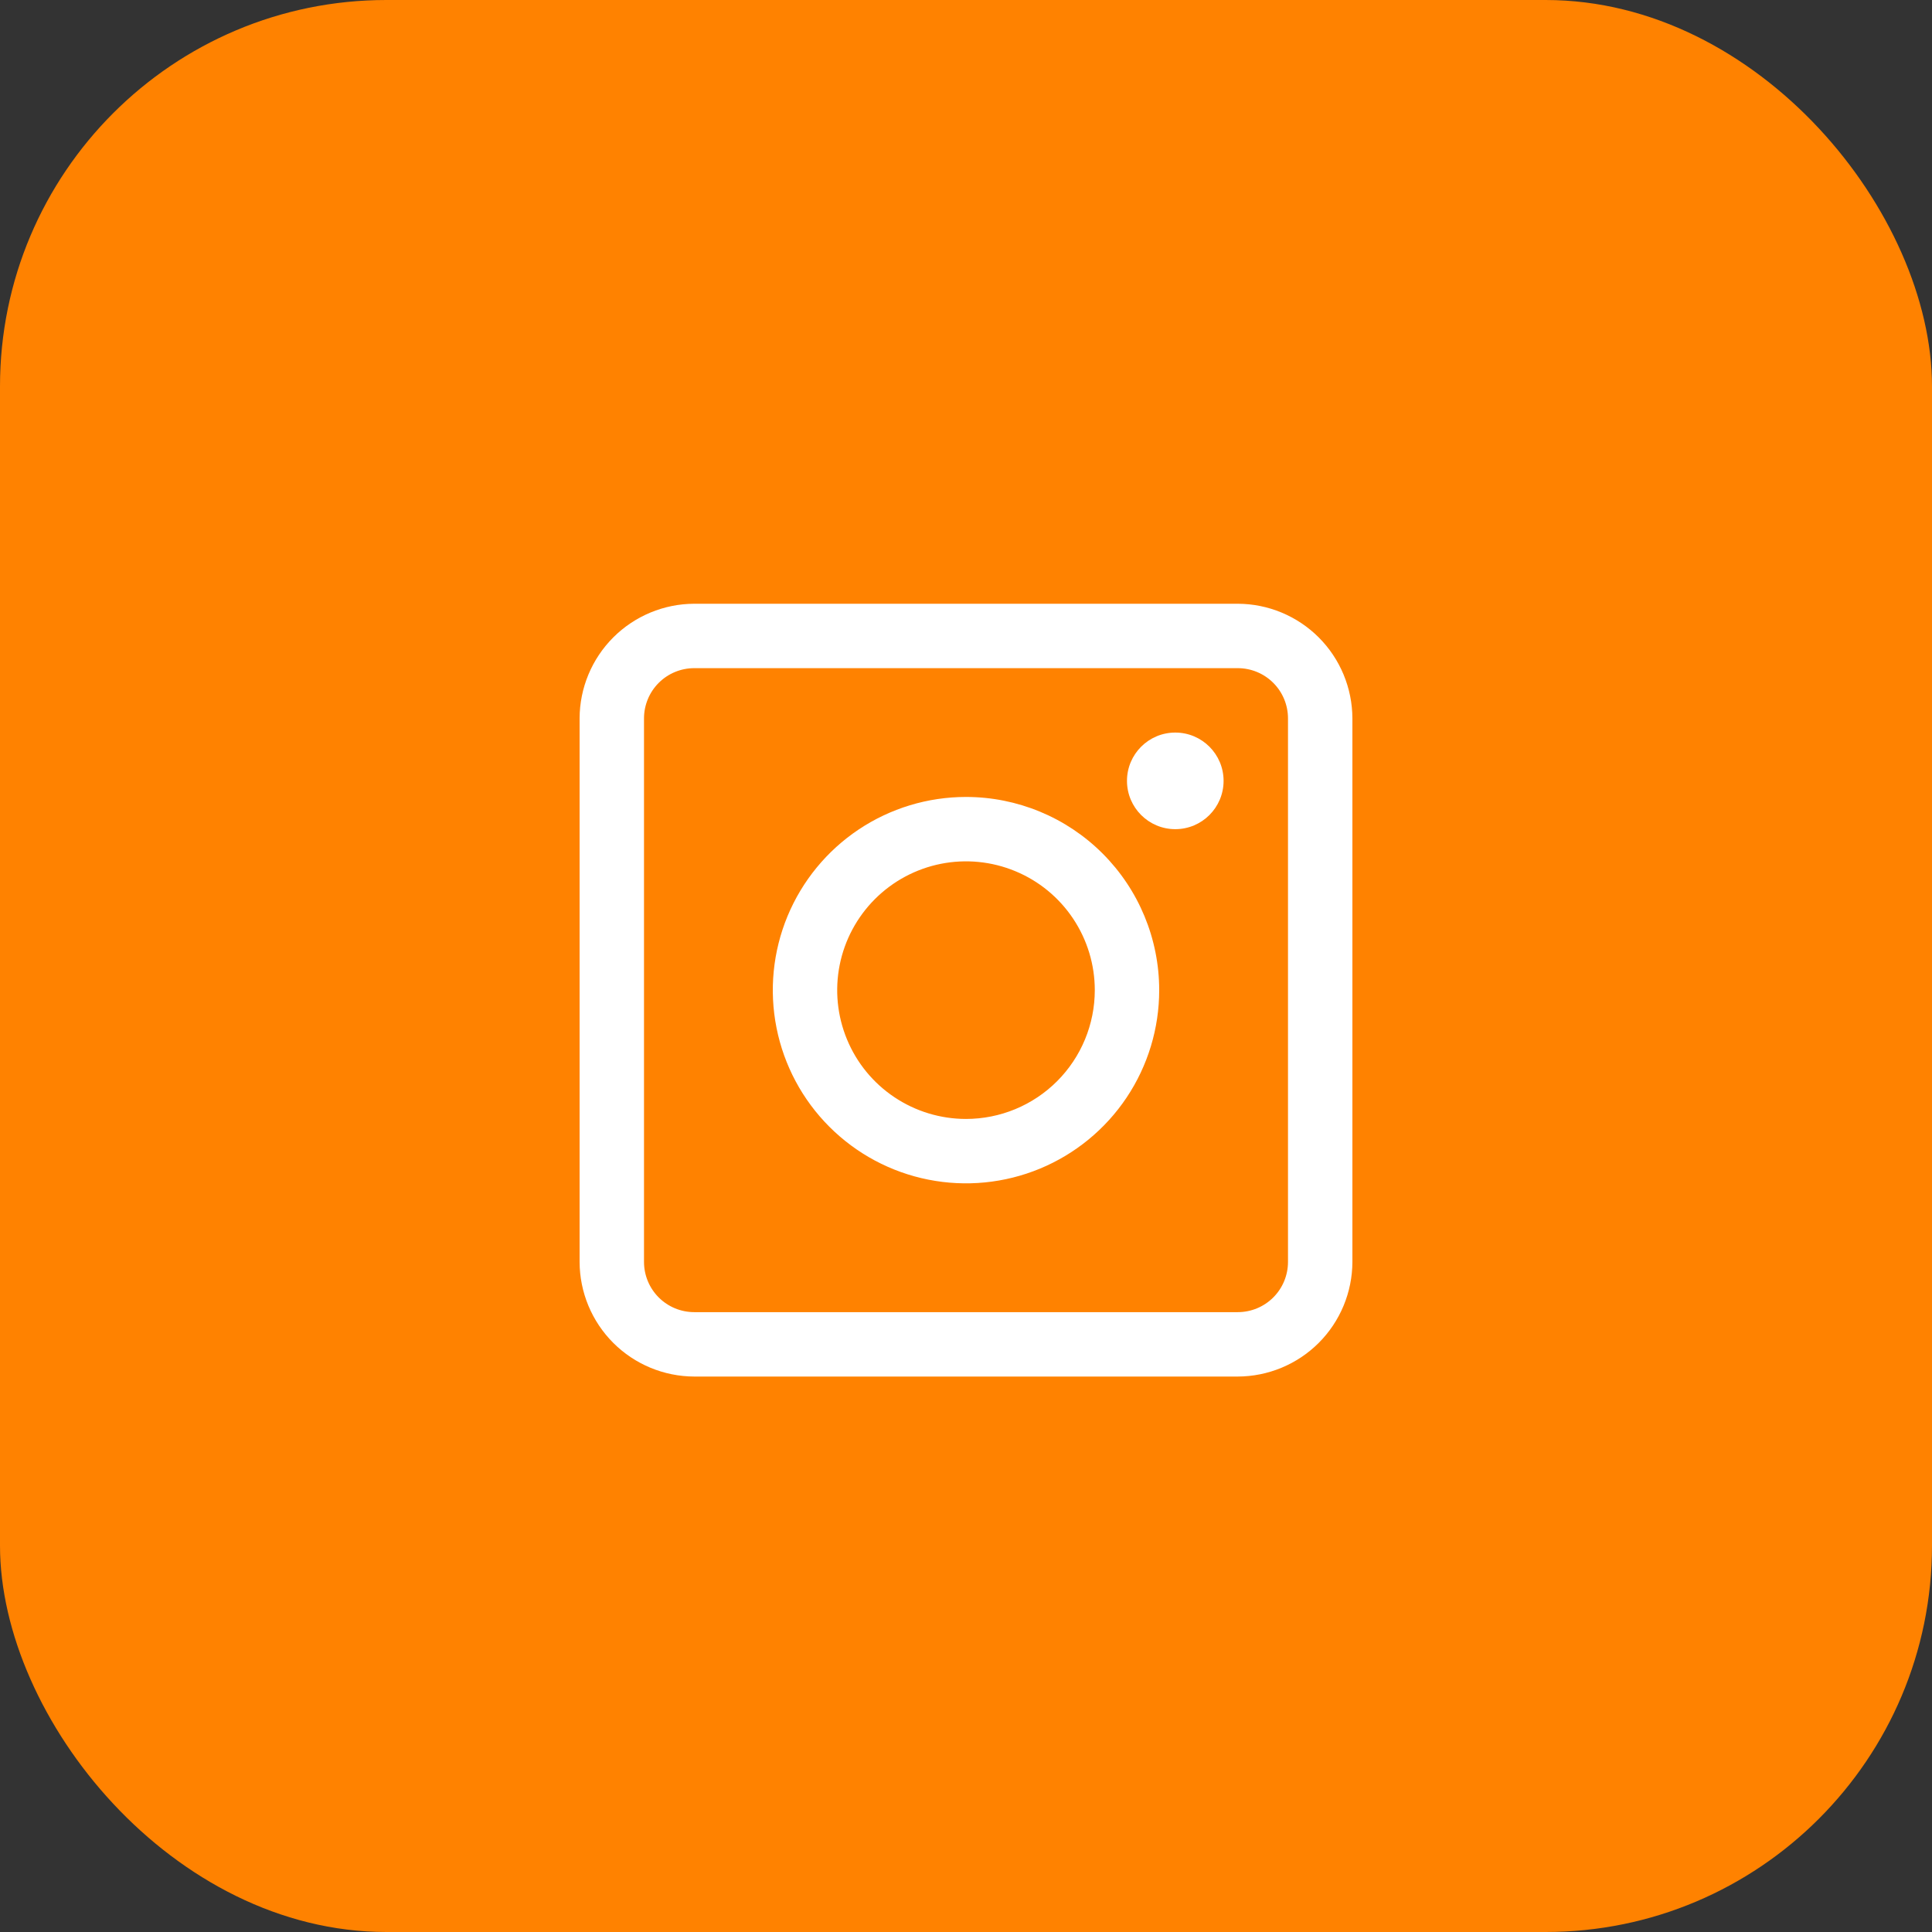 <svg width="80" height="80" viewBox="0 0 80 80" fill="none" xmlns="http://www.w3.org/2000/svg">
<rect x="0" y="0" width="80" height="80" fill="#333333" stroke="none"/>
<rect width="80" height="80" rx="16" fill="#FF8200"/>
<path d="M51.253 25H28.747C27.489 25.003 26.284 25.505 25.394 26.394C24.505 27.284 24.003 28.489 24 29.747V52.253C24.003 53.511 24.505 54.716 25.394 55.606C26.284 56.495 27.489 56.996 28.747 57H51.253C52.511 56.996 53.716 56.495 54.606 55.606C55.495 54.716 55.996 53.511 56 52.253V29.747C55.996 28.489 55.495 27.284 54.606 26.394C53.716 25.505 52.511 25.003 51.253 25V25ZM53.333 52.253C53.333 52.805 53.114 53.334 52.724 53.724C52.334 54.114 51.805 54.333 51.253 54.333H28.747C28.195 54.333 27.666 54.114 27.276 53.724C26.886 53.334 26.667 52.805 26.667 52.253V29.747C26.667 29.195 26.886 28.666 27.276 28.276C27.666 27.886 28.195 27.667 28.747 27.667H51.253C51.805 27.667 52.334 27.886 52.724 28.276C53.114 28.666 53.333 29.195 53.333 29.747V52.253Z" fill="white"/>
<path d="M40 33C38.418 33 36.871 33.469 35.555 34.348C34.24 35.227 33.215 36.477 32.609 37.938C32.004 39.4 31.845 41.009 32.154 42.561C32.462 44.113 33.224 45.538 34.343 46.657C35.462 47.776 36.887 48.538 38.439 48.846C39.991 49.155 41.6 48.996 43.062 48.391C44.523 47.785 45.773 46.76 46.652 45.445C47.531 44.129 48 42.582 48 41C48 38.878 47.157 36.843 45.657 35.343C44.157 33.843 42.122 33 40 33ZM40 46.333C38.945 46.333 37.914 46.02 37.037 45.434C36.16 44.849 35.476 44.016 35.073 43.041C34.669 42.066 34.563 40.994 34.769 39.959C34.975 38.925 35.483 37.975 36.229 37.229C36.975 36.483 37.925 35.975 38.959 35.769C39.994 35.563 41.066 35.669 42.041 36.073C43.016 36.476 43.849 37.16 44.434 38.037C45.02 38.914 45.333 39.945 45.333 41C45.333 42.414 44.771 43.771 43.771 44.771C42.771 45.771 41.414 46.333 40 46.333Z" fill="white"/>
<path d="M48.666 34.334C49.771 34.334 50.666 33.438 50.666 32.334C50.666 31.229 49.771 30.334 48.666 30.334C47.561 30.334 46.666 31.229 46.666 32.334C46.666 33.438 47.561 34.334 48.666 34.334Z" fill="white"/>
</svg>
